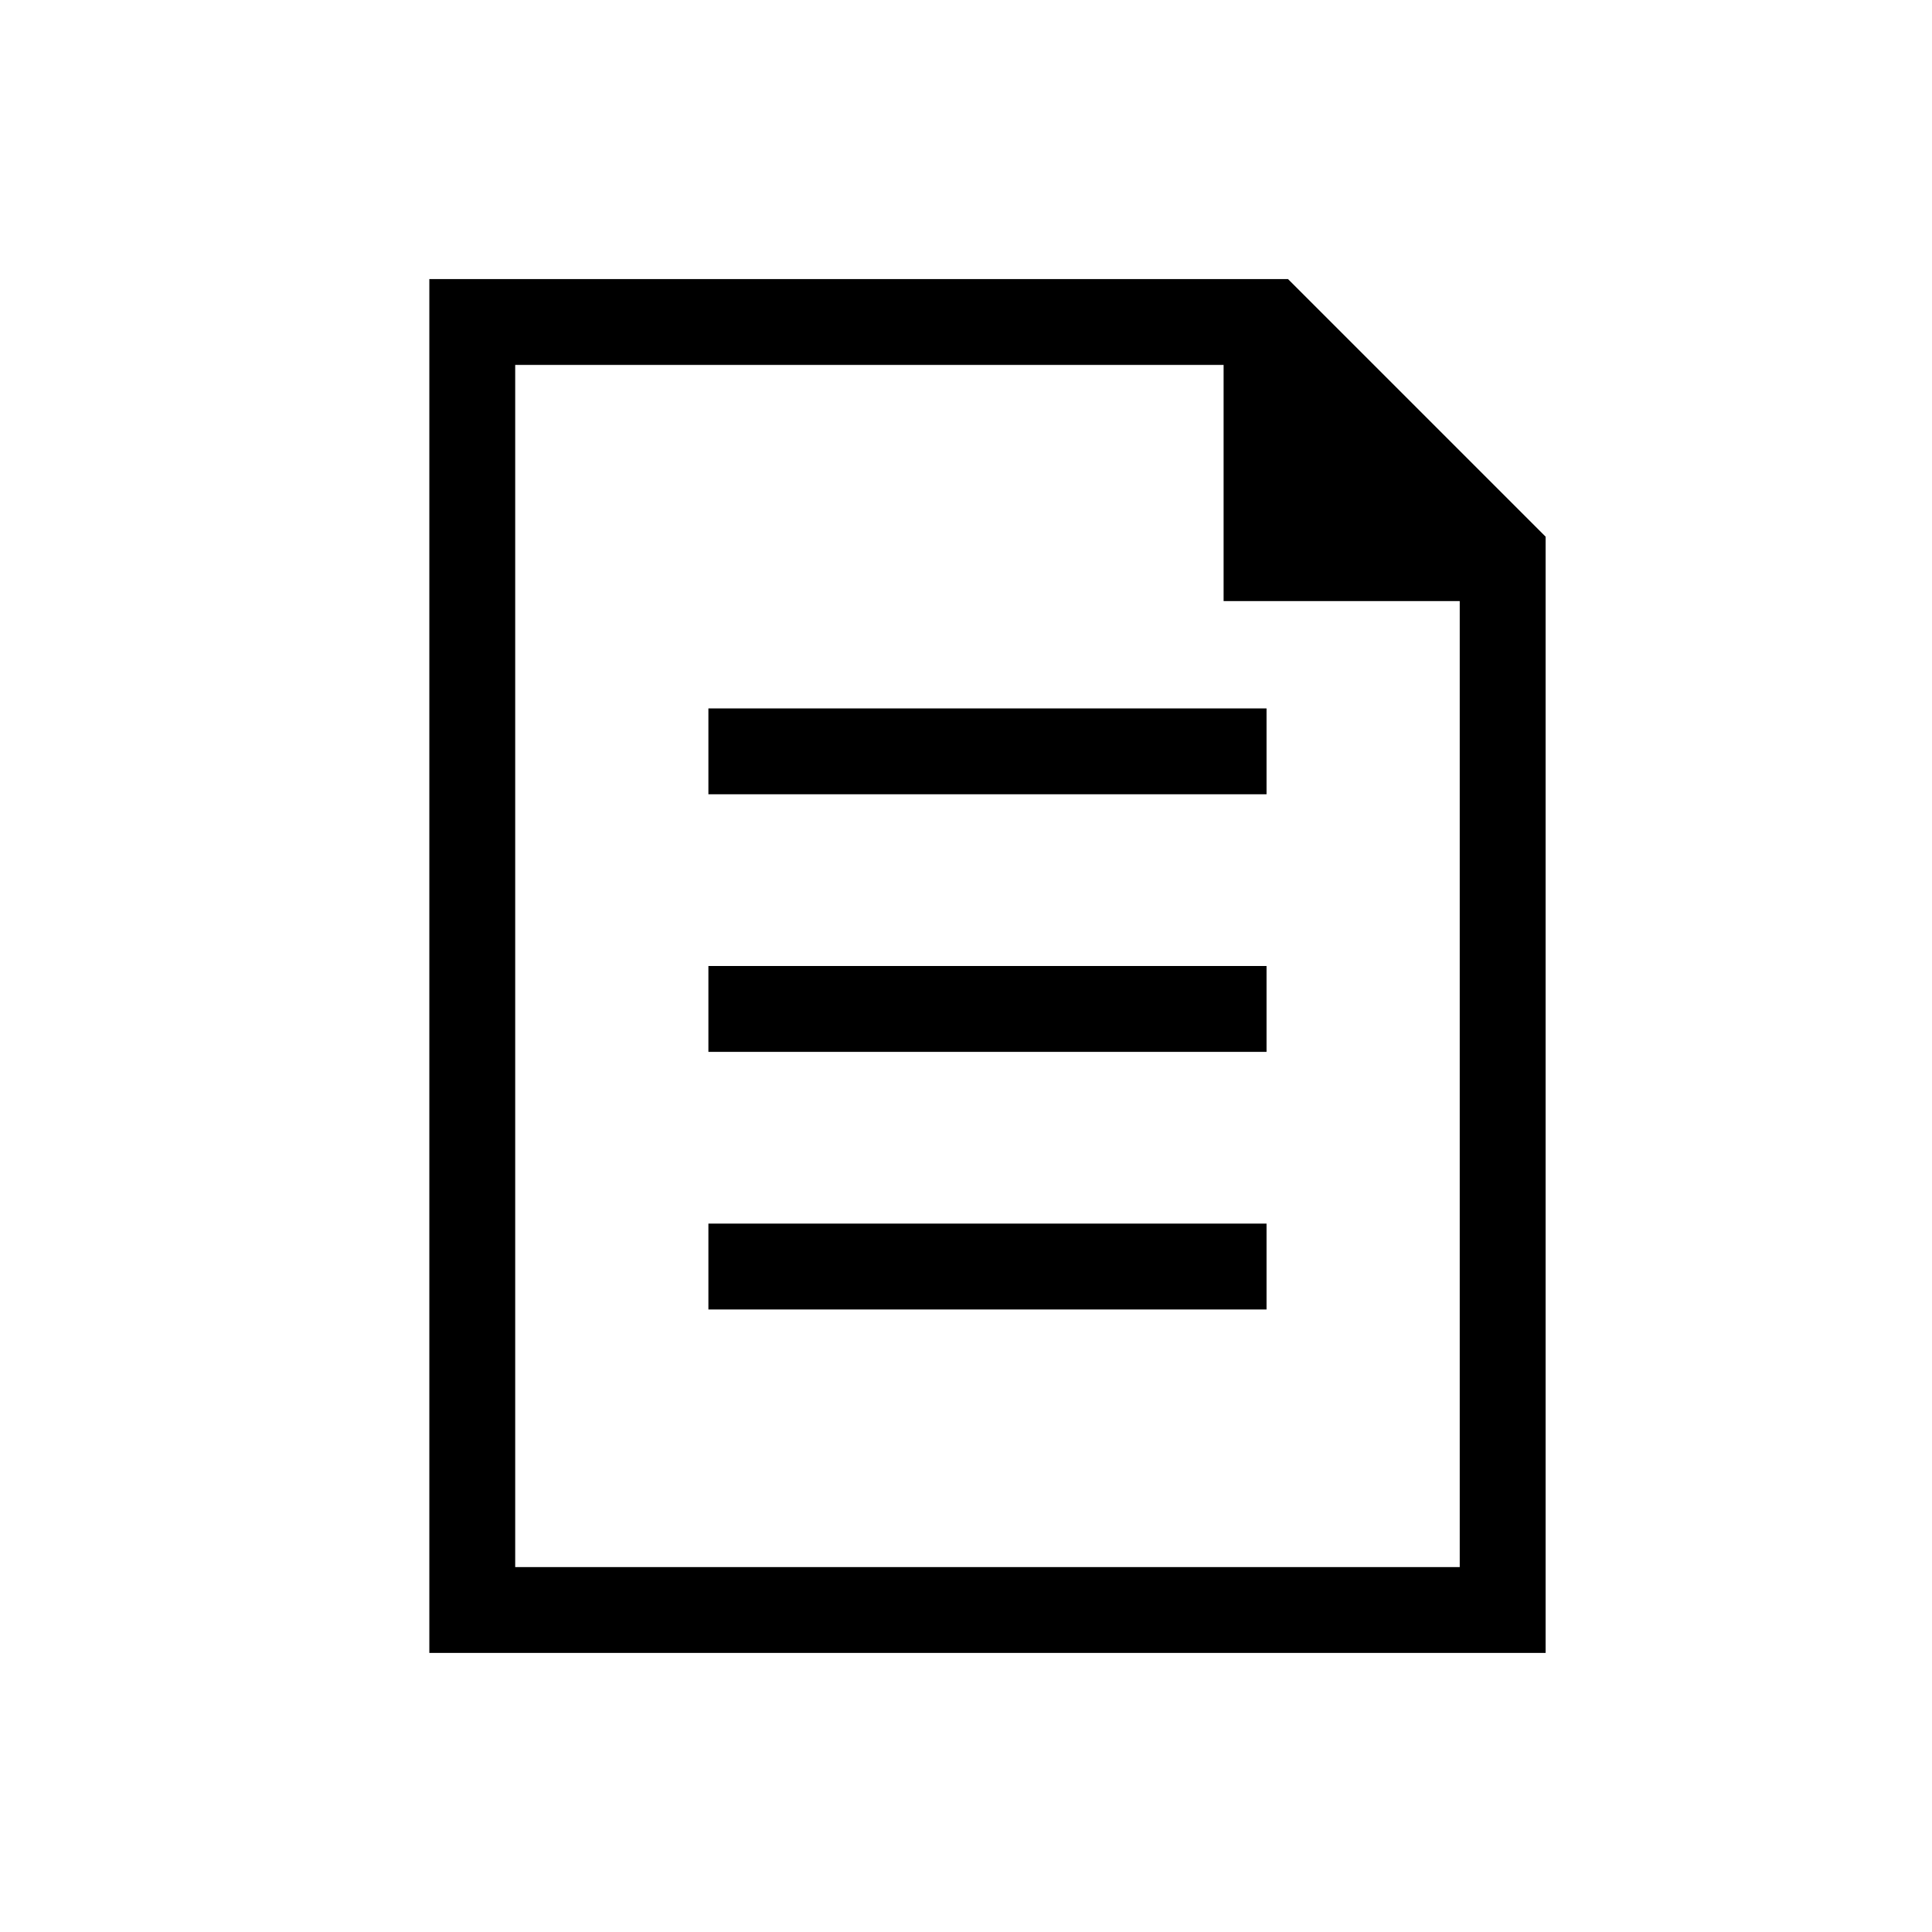 <svg xmlns="http://www.w3.org/2000/svg" xmlns:xlink="http://www.w3.org/1999/xlink" version="1.1" x="0px" y="0px" viewBox="0 0 90 90" enable-background="new 0 0 90 90" xml:space="preserve"><rect x="33" y="45" fill-rule="evenodd" clip-rule="evenodd" width="26" height="4"></rect><rect x="33" y="33" fill-rule="evenodd" clip-rule="evenodd" width="26" height="4"></rect><rect x="33" y="57" fill-rule="evenodd" clip-rule="evenodd" width="26" height="4"></rect><path fill-rule="evenodd" clip-rule="evenodd" d="M60,13H20v64h52V25L60,13z M68,73H24V17h33v11h11V73z"></path></svg>